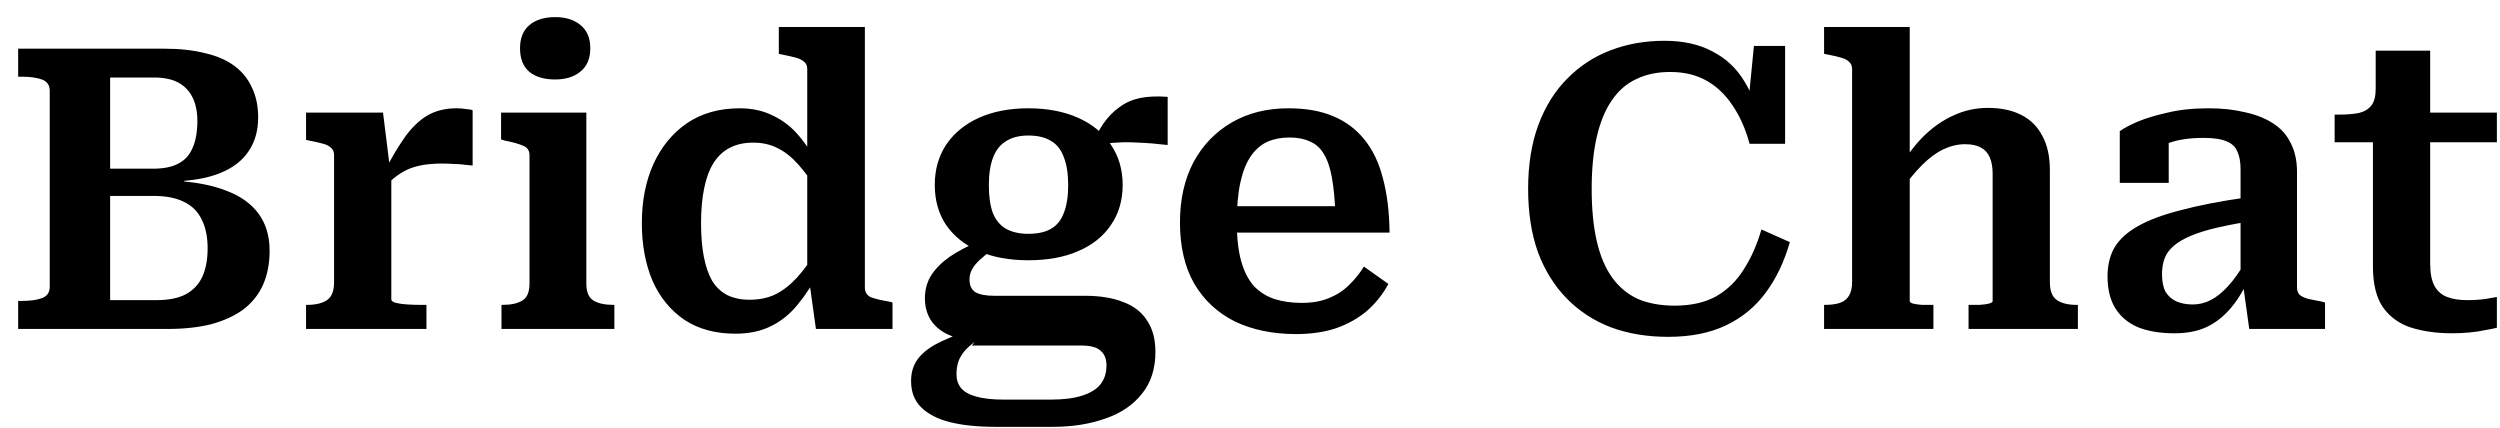 <svg width="76" height="13" viewBox="0 0 76 13" fill="none" xmlns="http://www.w3.org/2000/svg">
<path d="M4.992 1.48C5.456 1.48 5.864 1.524 6.216 1.612C6.576 1.692 6.876 1.82 7.116 1.996C7.356 2.172 7.536 2.392 7.656 2.656C7.784 2.92 7.848 3.224 7.848 3.568C7.848 3.976 7.748 4.324 7.548 4.612C7.356 4.892 7.072 5.108 6.696 5.26C6.32 5.412 5.86 5.496 5.316 5.512L5.604 5.212V5.848L5.34 5.5C5.948 5.532 6.464 5.632 6.888 5.8C7.312 5.96 7.636 6.192 7.86 6.496C8.084 6.8 8.196 7.176 8.196 7.624C8.196 8.016 8.128 8.364 7.992 8.668C7.856 8.964 7.656 9.212 7.392 9.412C7.128 9.604 6.804 9.752 6.42 9.856C6.036 9.952 5.596 10 5.1 10H0.552V9.148H0.672C0.92 9.148 1.12 9.12 1.272 9.064C1.432 9.008 1.512 8.892 1.512 8.716V2.764C1.512 2.588 1.432 2.472 1.272 2.416C1.12 2.36 0.92 2.332 0.672 2.332H0.552V1.48H4.992ZM2.844 5.128H4.656C4.976 5.128 5.232 5.076 5.424 4.972C5.624 4.868 5.768 4.708 5.856 4.492C5.952 4.276 6 4.004 6 3.676C6 3.396 5.952 3.16 5.856 2.968C5.76 2.768 5.616 2.616 5.424 2.512C5.232 2.408 4.984 2.356 4.68 2.356H3.348V9.124H4.764C5.116 9.124 5.404 9.068 5.628 8.956C5.86 8.836 6.032 8.66 6.144 8.428C6.256 8.188 6.312 7.896 6.312 7.552C6.312 7.2 6.252 6.908 6.132 6.676C6.02 6.436 5.84 6.256 5.592 6.136C5.352 6.016 5.044 5.956 4.668 5.956H2.844V5.128ZM14.368 3.352V5.032C14.312 5.024 14.228 5.016 14.116 5.008C14.012 4.992 13.9 4.984 13.78 4.984C13.66 4.976 13.544 4.972 13.432 4.972C13.248 4.972 13.072 4.984 12.904 5.008C12.744 5.032 12.592 5.072 12.448 5.128C12.312 5.184 12.18 5.26 12.052 5.356C11.932 5.444 11.808 5.56 11.68 5.704L11.644 5.296C11.868 4.856 12.084 4.488 12.292 4.192C12.5 3.896 12.728 3.672 12.976 3.52C13.232 3.368 13.532 3.292 13.876 3.292C13.988 3.292 14.088 3.3 14.176 3.316C14.272 3.324 14.336 3.336 14.368 3.352ZM9.304 10V9.268H9.34C9.596 9.268 9.796 9.22 9.94 9.124C10.084 9.028 10.156 8.844 10.156 8.572V4.72C10.156 4.624 10.128 4.552 10.072 4.504C10.024 4.448 9.944 4.404 9.832 4.372C9.72 4.34 9.58 4.308 9.412 4.276L9.304 4.252V3.424H11.644L11.86 5.164H11.896V9.1C11.896 9.148 11.944 9.184 12.04 9.208C12.136 9.232 12.252 9.248 12.388 9.256C12.524 9.264 12.652 9.268 12.772 9.268H12.964V10H9.304ZM16.877 2.416C16.549 2.416 16.289 2.34 16.097 2.188C15.905 2.028 15.809 1.788 15.809 1.468C15.809 1.156 15.905 0.92 16.097 0.76C16.289 0.6 16.549 0.52 16.877 0.52C17.197 0.52 17.453 0.6 17.645 0.76C17.845 0.92 17.945 1.156 17.945 1.468C17.945 1.78 17.845 2.016 17.645 2.176C17.453 2.336 17.197 2.416 16.877 2.416ZM17.825 3.424V8.62C17.825 8.876 17.897 9.048 18.041 9.136C18.185 9.224 18.385 9.268 18.641 9.268H18.677V10H15.245V9.268H15.281C15.537 9.268 15.737 9.224 15.881 9.136C16.025 9.048 16.097 8.876 16.097 8.62V4.72C16.097 4.576 16.033 4.48 15.905 4.432C15.785 4.376 15.601 4.324 15.353 4.276L15.233 4.24V3.424H17.825ZM26.292 8.74C26.292 8.884 26.356 8.984 26.484 9.04C26.62 9.088 26.808 9.132 27.048 9.172L27.132 9.196V10H24.804L24.6 8.536L24.54 8.608V2.104C24.54 2.008 24.512 1.936 24.456 1.888C24.4 1.832 24.316 1.788 24.204 1.756C24.092 1.724 23.952 1.692 23.784 1.66L23.676 1.636V0.82H26.292V8.74ZM22.488 3.292C22.872 3.292 23.212 3.368 23.508 3.52C23.812 3.664 24.076 3.872 24.3 4.144C24.532 4.416 24.736 4.744 24.912 5.128L24.888 5.836C24.672 5.5 24.464 5.22 24.264 4.996C24.064 4.772 23.856 4.608 23.64 4.504C23.424 4.392 23.176 4.336 22.896 4.336C22.624 4.336 22.388 4.388 22.188 4.492C21.996 4.588 21.832 4.74 21.696 4.948C21.568 5.148 21.472 5.404 21.408 5.716C21.344 6.02 21.312 6.376 21.312 6.784C21.312 7.168 21.34 7.508 21.396 7.804C21.452 8.092 21.536 8.336 21.648 8.536C21.768 8.728 21.92 8.872 22.104 8.968C22.296 9.064 22.524 9.112 22.788 9.112C23.076 9.112 23.332 9.06 23.556 8.956C23.788 8.844 24.012 8.672 24.228 8.44C24.444 8.2 24.668 7.892 24.9 7.516L24.912 8.236C24.712 8.628 24.492 8.968 24.252 9.256C24.02 9.544 23.748 9.764 23.436 9.916C23.132 10.068 22.772 10.144 22.356 10.144C21.748 10.144 21.232 10.004 20.808 9.724C20.384 9.436 20.06 9.04 19.836 8.536C19.62 8.024 19.512 7.44 19.512 6.784C19.512 6.112 19.628 5.516 19.86 4.996C20.1 4.468 20.44 4.052 20.88 3.748C21.328 3.444 21.864 3.292 22.488 3.292ZM35.497 4.408C35.153 4.368 34.853 4.344 34.597 4.336C34.349 4.32 34.129 4.32 33.937 4.336C33.753 4.344 33.577 4.368 33.409 4.408L33.169 4.468C33.281 4.196 33.405 3.96 33.541 3.76C33.685 3.552 33.849 3.384 34.033 3.256C34.217 3.12 34.425 3.028 34.657 2.98C34.897 2.932 35.177 2.92 35.497 2.944V4.408ZM31.261 7.912C30.685 7.912 30.185 7.82 29.761 7.636C29.337 7.452 29.005 7.188 28.765 6.844C28.533 6.5 28.417 6.092 28.417 5.62C28.417 5.156 28.533 4.748 28.765 4.396C29.005 4.044 29.337 3.772 29.761 3.58C30.193 3.388 30.693 3.292 31.261 3.292C31.837 3.292 32.341 3.388 32.773 3.58C33.205 3.772 33.537 4.044 33.769 4.396C34.009 4.748 34.129 5.156 34.129 5.62C34.129 6.092 34.009 6.5 33.769 6.844C33.537 7.188 33.205 7.452 32.773 7.636C32.349 7.82 31.845 7.912 31.261 7.912ZM31.261 7.108C31.549 7.108 31.781 7.056 31.957 6.952C32.133 6.848 32.261 6.688 32.341 6.472C32.429 6.248 32.473 5.968 32.473 5.632C32.473 5.288 32.429 5.004 32.341 4.78C32.261 4.556 32.133 4.392 31.957 4.288C31.781 4.176 31.549 4.12 31.261 4.12C30.989 4.12 30.765 4.176 30.589 4.288C30.413 4.392 30.281 4.556 30.193 4.78C30.105 5.004 30.061 5.288 30.061 5.632C30.061 5.968 30.101 6.248 30.181 6.472C30.269 6.688 30.401 6.848 30.577 6.952C30.761 7.056 30.989 7.108 31.261 7.108ZM30.253 12.976C29.717 12.976 29.257 12.928 28.873 12.832C28.497 12.736 28.205 12.584 27.997 12.376C27.797 12.176 27.697 11.912 27.697 11.584C27.697 11.336 27.757 11.124 27.877 10.948C27.997 10.772 28.185 10.612 28.441 10.468C28.697 10.332 29.033 10.192 29.449 10.048L29.797 10.276C29.605 10.404 29.457 10.524 29.353 10.636C29.249 10.756 29.177 10.872 29.137 10.984C29.097 11.104 29.077 11.236 29.077 11.38C29.077 11.54 29.121 11.676 29.209 11.788C29.305 11.908 29.457 11.996 29.665 12.052C29.881 12.116 30.165 12.148 30.517 12.148H31.945C32.329 12.148 32.645 12.108 32.893 12.028C33.149 11.948 33.337 11.832 33.457 11.68C33.577 11.528 33.637 11.336 33.637 11.104C33.637 10.912 33.577 10.764 33.457 10.66C33.345 10.556 33.149 10.504 32.869 10.504H29.545L29.629 10.396C29.301 10.348 29.021 10.268 28.789 10.156C28.565 10.044 28.397 9.896 28.285 9.712C28.173 9.528 28.117 9.312 28.117 9.064C28.117 8.808 28.181 8.576 28.309 8.368C28.445 8.16 28.633 7.972 28.873 7.804C29.121 7.636 29.417 7.48 29.761 7.336L30.205 7.564C30.037 7.684 29.897 7.796 29.785 7.9C29.673 8.004 29.593 8.104 29.545 8.2C29.497 8.288 29.473 8.388 29.473 8.5C29.473 8.676 29.533 8.804 29.653 8.884C29.781 8.956 29.973 8.992 30.229 8.992H32.989C33.445 8.992 33.833 9.056 34.153 9.184C34.473 9.304 34.713 9.492 34.873 9.748C35.041 9.996 35.125 10.312 35.125 10.696C35.125 11.208 34.989 11.632 34.717 11.968C34.445 12.312 34.073 12.564 33.601 12.724C33.129 12.892 32.597 12.976 32.005 12.976H30.253ZM37.599 6.76C37.599 7.224 37.643 7.616 37.731 7.936C37.819 8.248 37.947 8.5 38.115 8.692C38.291 8.876 38.499 9.008 38.739 9.088C38.987 9.168 39.263 9.208 39.567 9.208C39.887 9.208 40.163 9.16 40.395 9.064C40.635 8.968 40.839 8.836 41.007 8.668C41.183 8.5 41.335 8.312 41.463 8.104L42.207 8.632C42.039 8.944 41.823 9.216 41.559 9.448C41.295 9.672 40.983 9.848 40.623 9.976C40.263 10.096 39.855 10.156 39.399 10.156C38.695 10.156 38.075 10.028 37.539 9.772C37.011 9.508 36.599 9.124 36.303 8.62C36.015 8.116 35.871 7.496 35.871 6.76C35.871 6.064 36.007 5.456 36.279 4.936C36.559 4.416 36.947 4.012 37.443 3.724C37.939 3.436 38.515 3.292 39.171 3.292C39.699 3.292 40.151 3.372 40.527 3.532C40.911 3.692 41.227 3.928 41.475 4.24C41.731 4.552 41.919 4.944 42.039 5.416C42.167 5.888 42.235 6.44 42.243 7.072H37.119V6.268H40.875L40.599 6.58C40.583 6.108 40.547 5.716 40.491 5.404C40.435 5.092 40.351 4.848 40.239 4.672C40.135 4.496 39.995 4.372 39.819 4.3C39.651 4.22 39.443 4.18 39.195 4.18C38.947 4.18 38.723 4.224 38.523 4.312C38.331 4.4 38.163 4.548 38.019 4.756C37.883 4.956 37.779 5.22 37.707 5.548C37.635 5.876 37.599 6.28 37.599 6.76ZM50.775 2.188C50.383 2.188 50.039 2.26 49.743 2.404C49.447 2.54 49.199 2.756 48.999 3.052C48.799 3.34 48.647 3.708 48.543 4.156C48.439 4.604 48.387 5.132 48.387 5.74C48.387 6.356 48.439 6.888 48.543 7.336C48.647 7.784 48.803 8.152 49.011 8.44C49.219 8.728 49.479 8.944 49.791 9.088C50.111 9.224 50.483 9.292 50.907 9.292C51.411 9.292 51.835 9.196 52.179 9.004C52.523 8.804 52.803 8.528 53.019 8.176C53.243 7.824 53.419 7.424 53.547 6.976L54.411 7.36C54.243 7.952 53.999 8.464 53.679 8.896C53.359 9.328 52.955 9.66 52.467 9.892C51.979 10.124 51.395 10.24 50.715 10.24C50.075 10.24 49.495 10.144 48.975 9.952C48.455 9.752 48.007 9.46 47.631 9.076C47.255 8.692 46.963 8.224 46.755 7.672C46.555 7.112 46.455 6.468 46.455 5.74C46.455 5.004 46.559 4.356 46.767 3.796C46.975 3.236 47.267 2.768 47.643 2.392C48.019 2.008 48.459 1.72 48.963 1.528C49.467 1.336 50.011 1.24 50.595 1.24C51.171 1.24 51.659 1.348 52.059 1.564C52.467 1.772 52.791 2.076 53.031 2.476C53.279 2.876 53.447 3.356 53.535 3.916L53.115 3.484L53.319 1.396H54.267V4.372H53.187C53.067 3.924 52.895 3.536 52.671 3.208C52.455 2.88 52.191 2.628 51.879 2.452C51.567 2.276 51.199 2.188 50.775 2.188ZM58.056 0.82V9.16C58.056 9.184 58.092 9.208 58.164 9.232C58.236 9.248 58.324 9.26 58.428 9.268C58.54 9.268 58.64 9.268 58.728 9.268H58.776V10H55.452V9.268H55.488C55.664 9.268 55.812 9.248 55.932 9.208C56.052 9.168 56.144 9.096 56.208 8.992C56.272 8.888 56.304 8.748 56.304 8.572V2.104C56.304 2.008 56.276 1.936 56.22 1.888C56.172 1.832 56.092 1.788 55.98 1.756C55.876 1.724 55.74 1.692 55.572 1.66L55.452 1.636V0.82H58.056ZM63.168 10H59.844V9.268H59.892C59.98 9.268 60.076 9.268 60.18 9.268C60.292 9.26 60.384 9.248 60.456 9.232C60.536 9.208 60.576 9.184 60.576 9.16V5.284C60.576 5.084 60.548 4.92 60.492 4.792C60.436 4.656 60.348 4.556 60.228 4.492C60.108 4.42 59.944 4.384 59.736 4.384C59.52 4.384 59.3 4.436 59.076 4.54C58.86 4.644 58.644 4.804 58.428 5.02C58.22 5.228 58 5.496 57.768 5.824L57.792 5.044C58 4.684 58.236 4.376 58.5 4.12C58.772 3.856 59.068 3.652 59.388 3.508C59.716 3.356 60.064 3.28 60.432 3.28C60.832 3.28 61.172 3.352 61.452 3.496C61.732 3.64 61.944 3.852 62.088 4.132C62.24 4.412 62.316 4.756 62.316 5.164V8.572C62.316 8.844 62.388 9.028 62.532 9.124C62.676 9.22 62.872 9.268 63.12 9.268H63.168V10ZM68.281 6.004V6.748C67.849 6.82 67.481 6.896 67.177 6.976C66.881 7.056 66.637 7.144 66.445 7.24C66.253 7.336 66.105 7.44 66.001 7.552C65.897 7.656 65.825 7.776 65.785 7.912C65.745 8.04 65.725 8.18 65.725 8.332C65.725 8.556 65.761 8.736 65.833 8.872C65.913 9 66.021 9.096 66.157 9.16C66.301 9.224 66.469 9.256 66.661 9.256C66.853 9.256 67.033 9.212 67.201 9.124C67.377 9.036 67.553 8.896 67.729 8.704C67.905 8.512 68.085 8.26 68.269 7.948L68.341 8.524C68.173 8.884 67.981 9.184 67.765 9.424C67.549 9.664 67.305 9.844 67.033 9.964C66.769 10.076 66.461 10.132 66.109 10.132C65.677 10.132 65.309 10.072 65.005 9.952C64.701 9.824 64.469 9.632 64.309 9.376C64.149 9.12 64.069 8.796 64.069 8.404C64.069 8.06 64.141 7.764 64.285 7.516C64.437 7.268 64.677 7.052 65.005 6.868C65.333 6.684 65.765 6.524 66.301 6.388C66.837 6.244 67.497 6.116 68.281 6.004ZM68.377 10L68.185 8.62L68.113 8.596V5.14C68.113 4.924 68.081 4.748 68.017 4.612C67.961 4.468 67.853 4.364 67.693 4.3C67.533 4.228 67.301 4.192 66.997 4.192C66.565 4.192 66.209 4.244 65.929 4.348C65.649 4.452 65.453 4.56 65.341 4.672C65.301 4.632 65.285 4.58 65.293 4.516C65.309 4.452 65.341 4.392 65.389 4.336C65.445 4.272 65.517 4.22 65.605 4.18C65.693 4.14 65.801 4.12 65.929 4.12V5.56H64.441V3.988C64.561 3.9 64.741 3.804 64.981 3.7C65.229 3.596 65.533 3.504 65.893 3.424C66.253 3.336 66.669 3.292 67.141 3.292C67.549 3.292 67.917 3.332 68.245 3.412C68.581 3.484 68.865 3.596 69.097 3.748C69.337 3.9 69.517 4.1 69.637 4.348C69.765 4.596 69.829 4.888 69.829 5.224V8.74C69.829 8.836 69.857 8.912 69.913 8.968C69.977 9.016 70.065 9.056 70.177 9.088C70.289 9.112 70.429 9.14 70.597 9.172L70.681 9.196V10H68.377ZM70.973 4.324V3.484H71.105C71.337 3.484 71.537 3.468 71.705 3.436C71.873 3.396 72.001 3.32 72.089 3.208C72.177 3.096 72.221 2.928 72.221 2.704L73.301 3.424H75.905V4.324H70.973ZM73.877 8.008C73.877 8.304 73.921 8.532 74.009 8.692C74.097 8.852 74.225 8.964 74.393 9.028C74.561 9.092 74.761 9.124 74.993 9.124C75.201 9.124 75.389 9.112 75.557 9.088C75.733 9.056 75.849 9.036 75.905 9.028V9.964C75.809 9.988 75.689 10.012 75.545 10.036C75.401 10.068 75.241 10.092 75.065 10.108C74.897 10.124 74.721 10.132 74.537 10.132C74.089 10.132 73.681 10.076 73.313 9.964C72.953 9.852 72.665 9.648 72.449 9.352C72.241 9.056 72.137 8.636 72.137 8.092V3.616L72.221 3.52V1.54H73.877V8.008Z" fill="black"/>
</svg>
